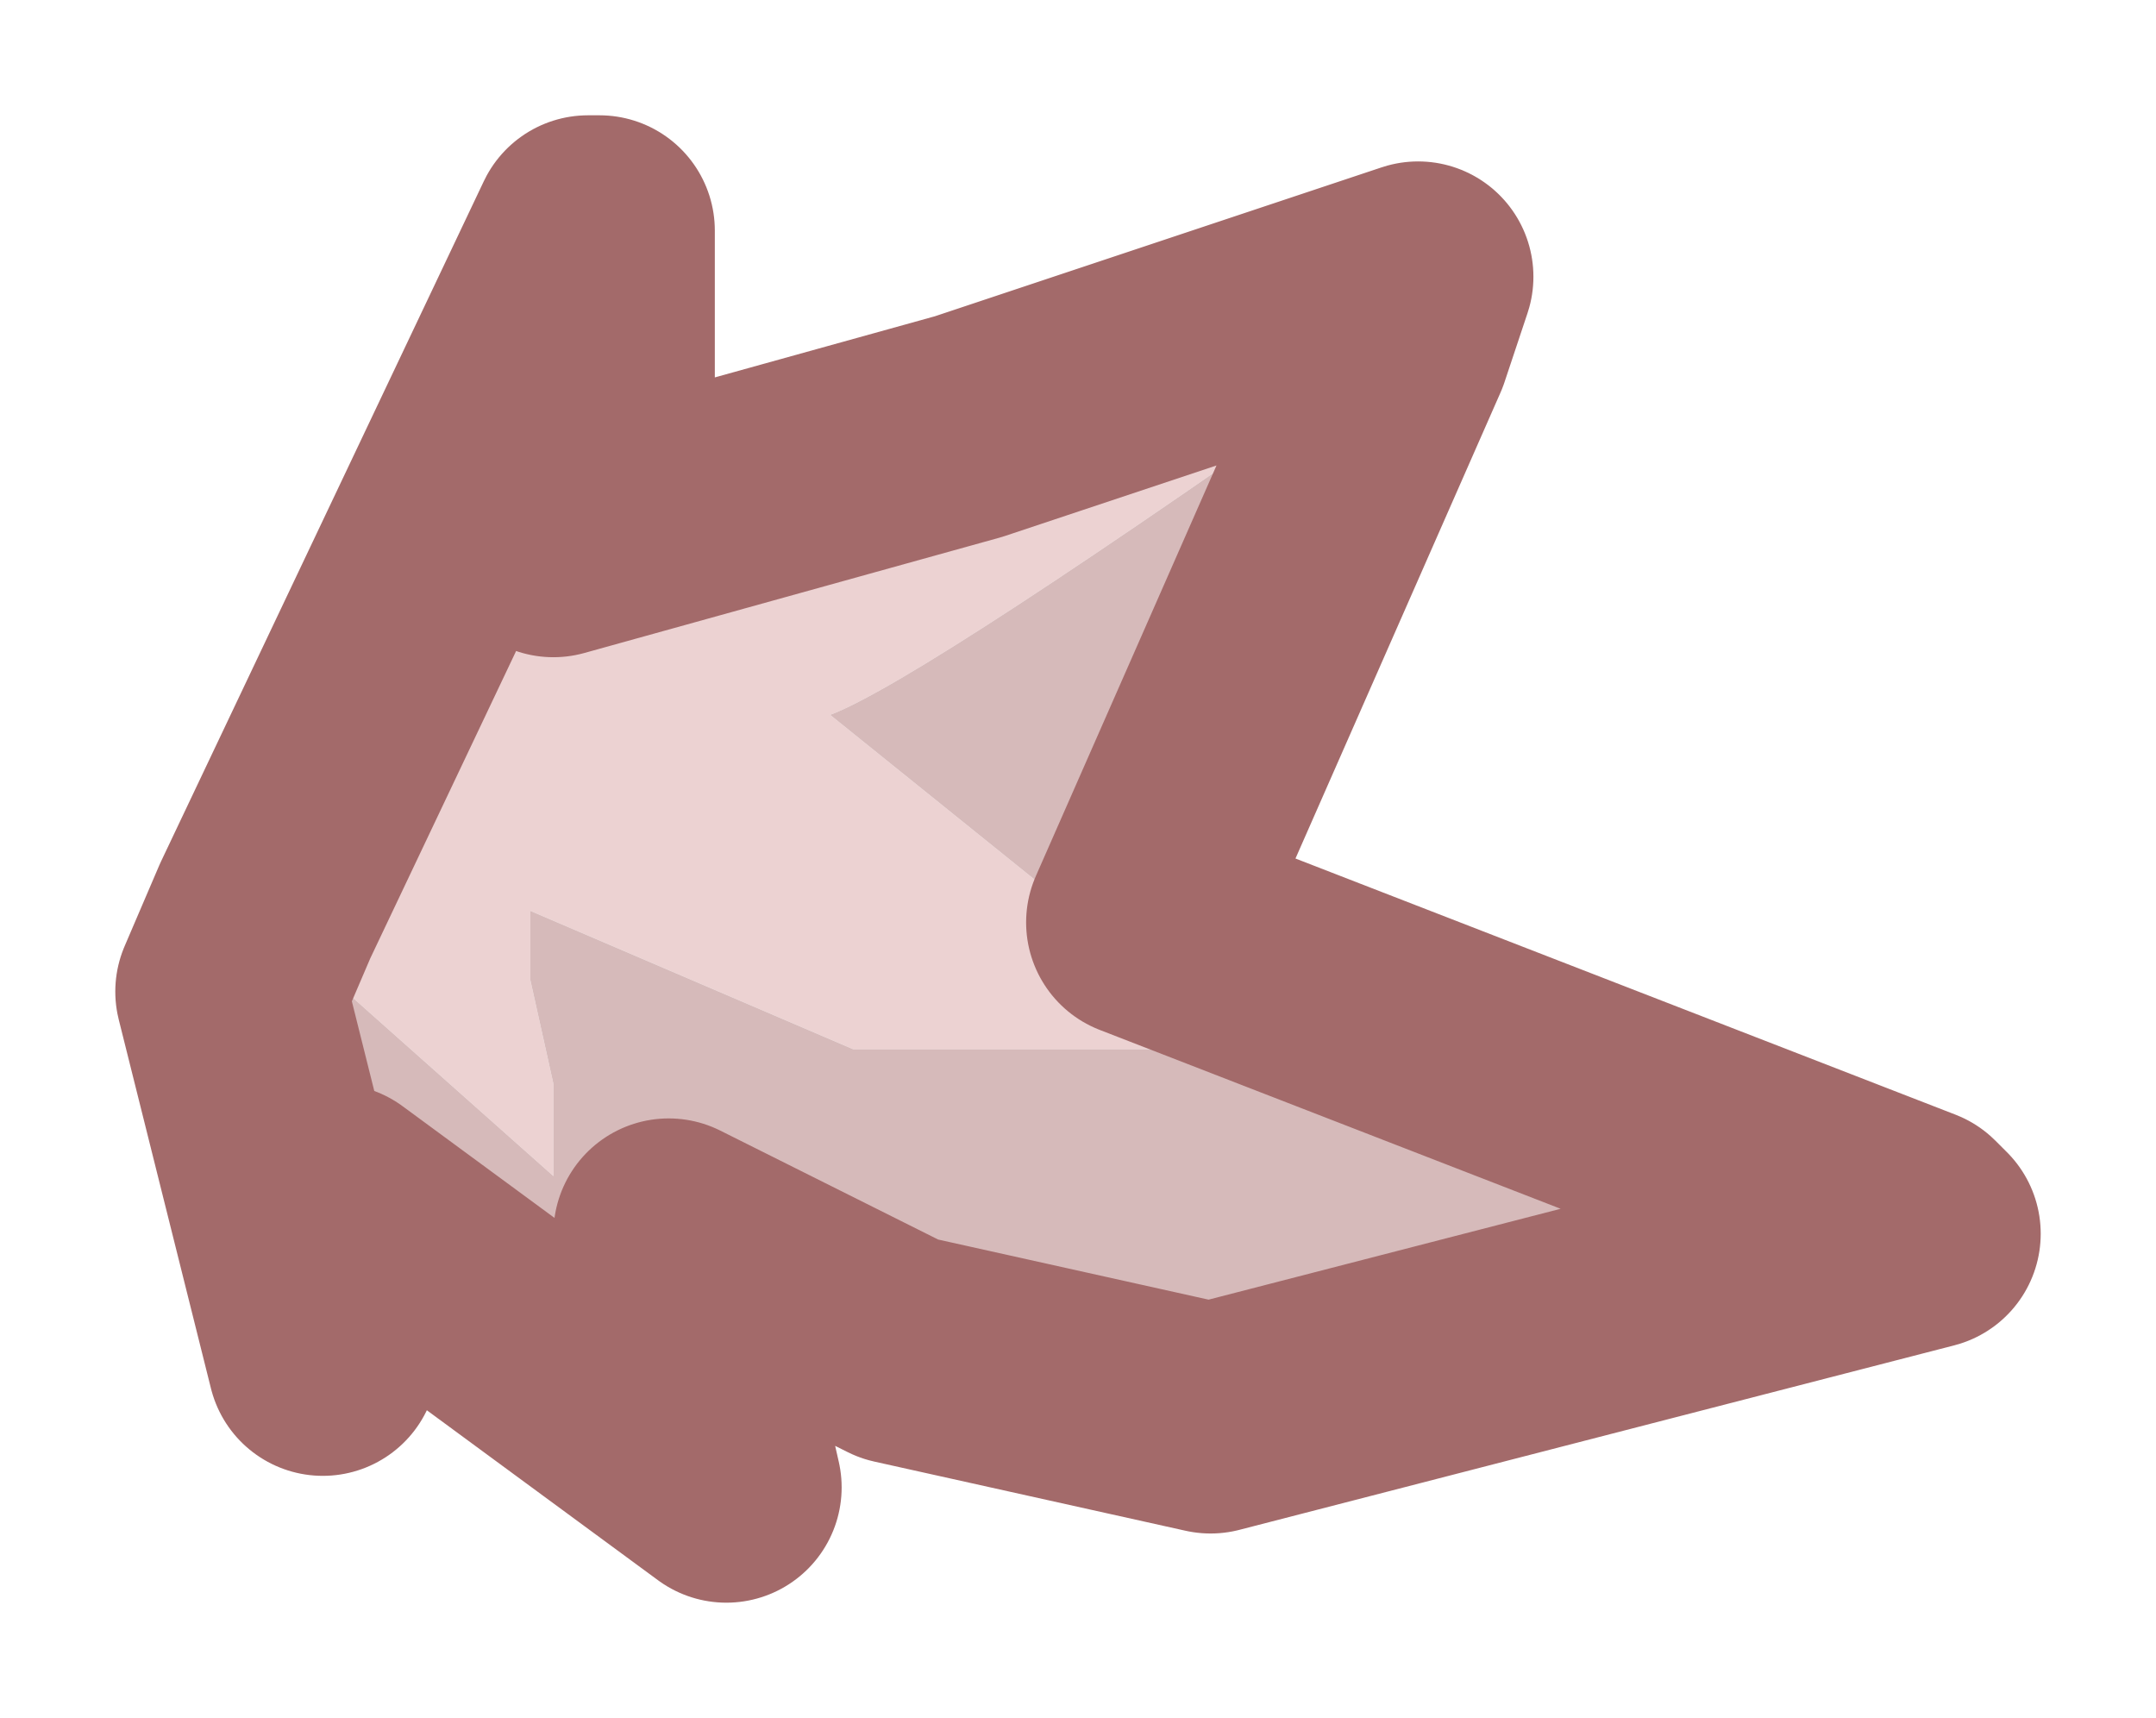<?xml version="1.0" encoding="UTF-8" standalone="no"?>
<svg xmlns:xlink="http://www.w3.org/1999/xlink" height="7.45px" width="9.35px" xmlns="http://www.w3.org/2000/svg">
  <g id="shape0" transform="matrix(1.0, 0.0, 0.0, 1.0, 4.65, 3.7)">
    <path d="M-3.5 0.25 L-2.1 -2.7 -2.05 -2.7 -2.05 -2.05 -2.25 -1.35 -0.45 -1.85 1.5 -2.5 1.4 -2.2 Q-0.65 -0.75 -1.05 -0.6 L0.75 0.85 -0.95 0.85 -2.35 0.25 -2.35 0.55 -2.25 1.0 -2.25 1.4 -3.15 0.6 -3.5 0.25" fill="#ecd2d2" fill-rule="evenodd" stroke="none"/>
    <path d="M1.4 -2.2 L0.3 0.3 3.65 1.6 3.7 1.65 0.6 2.45 -0.75 2.15 -1.75 1.65 -1.5 2.75 -3.2 1.5 -3.25 2.2 -3.65 0.6 -3.5 0.25 -3.15 0.6 -2.25 1.4 -2.25 1.0 -2.35 0.55 -2.35 0.25 -0.95 0.85 0.75 0.85 -1.05 -0.6 Q-0.65 -0.75 1.4 -2.2" fill="#d6baba" fill-rule="evenodd" stroke="none"/>
    <path d="M-3.5 0.25 L-2.1 -2.7 -2.05 -2.7 -2.05 -2.05 -2.25 -1.35 -0.45 -1.85 1.5 -2.5 1.4 -2.2 0.3 0.3 3.65 1.6 3.7 1.65 0.6 2.45 -0.75 2.15 -1.75 1.65 -1.5 2.75 -3.2 1.5 -3.25 2.2 -3.65 0.6 -3.5 0.25 Z" fill="none" stroke="#a36a6a" stroke-linecap="round" stroke-linejoin="round" stroke-width="1"/>
  </g>
</svg>